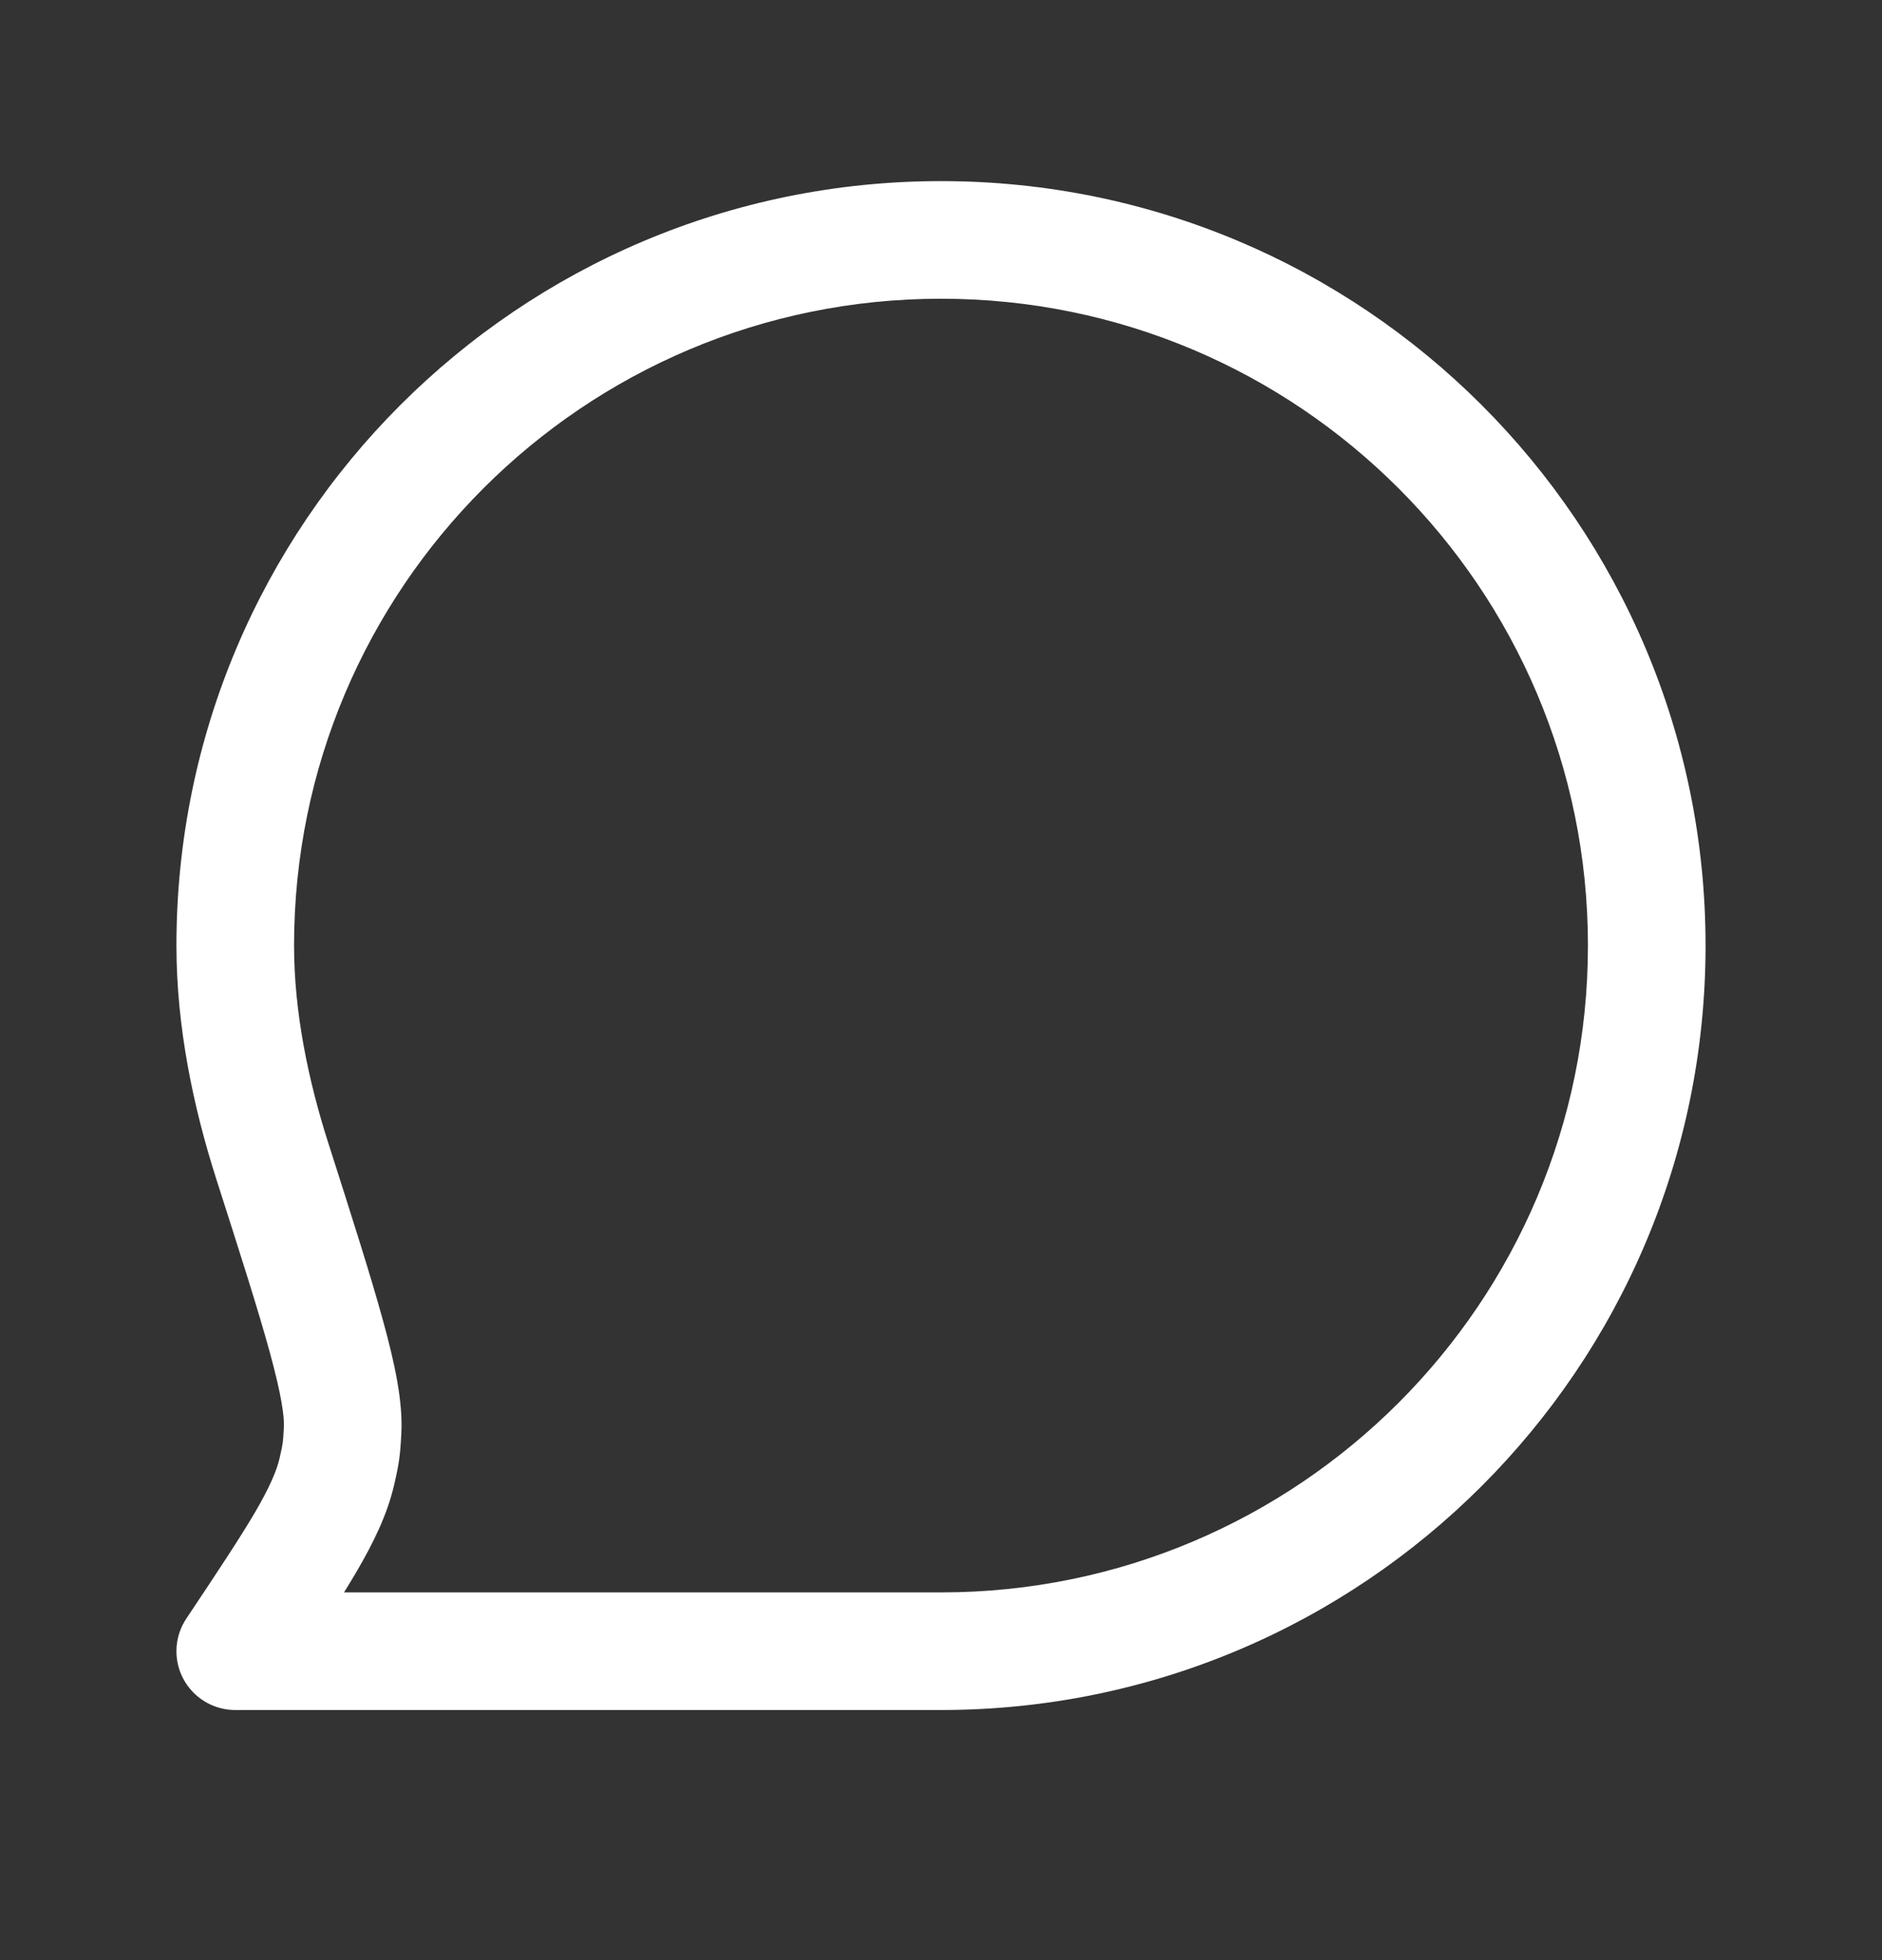 <svg width="24" height="25" viewBox="0 0 24 25" fill="none" xmlns="http://www.w3.org/2000/svg">
<rect x="0" y="0" width="24" height="25" fill="#333333" stroke="none"/>
<path fill-rule="evenodd" clip-rule="evenodd" d="M12 3.81C7.444 3.81 3.75 7.504 3.75 12.06C3.75 12.906 3.929 13.772 4.186 14.577L4.192 14.595C4.495 15.544 4.73 16.28 4.885 16.846C5.036 17.396 5.139 17.877 5.118 18.282C5.104 18.559 5.089 18.67 5.026 18.939C4.939 19.314 4.767 19.67 4.542 20.054C4.494 20.136 4.442 20.221 4.387 20.31H12C16.556 20.31 20.25 16.616 20.25 12.06C20.25 7.504 16.556 3.81 12 3.81ZM2.382 20.635C2.299 20.756 2.25 20.902 2.25 21.06C2.25 21.474 2.586 21.81 3 21.81H12C17.385 21.81 21.75 17.445 21.75 12.06C21.75 6.675 17.385 2.31 12 2.31C6.615 2.31 2.25 6.675 2.25 12.06C2.25 13.107 2.469 14.133 2.757 15.034C3.068 16.005 3.293 16.71 3.439 17.242C3.59 17.793 3.627 18.066 3.62 18.206C3.614 18.319 3.61 18.366 3.605 18.405C3.599 18.444 3.59 18.49 3.565 18.6C3.528 18.757 3.444 18.96 3.248 19.296C3.051 19.63 2.774 20.047 2.382 20.635Z" fill="white"/>
</svg>

